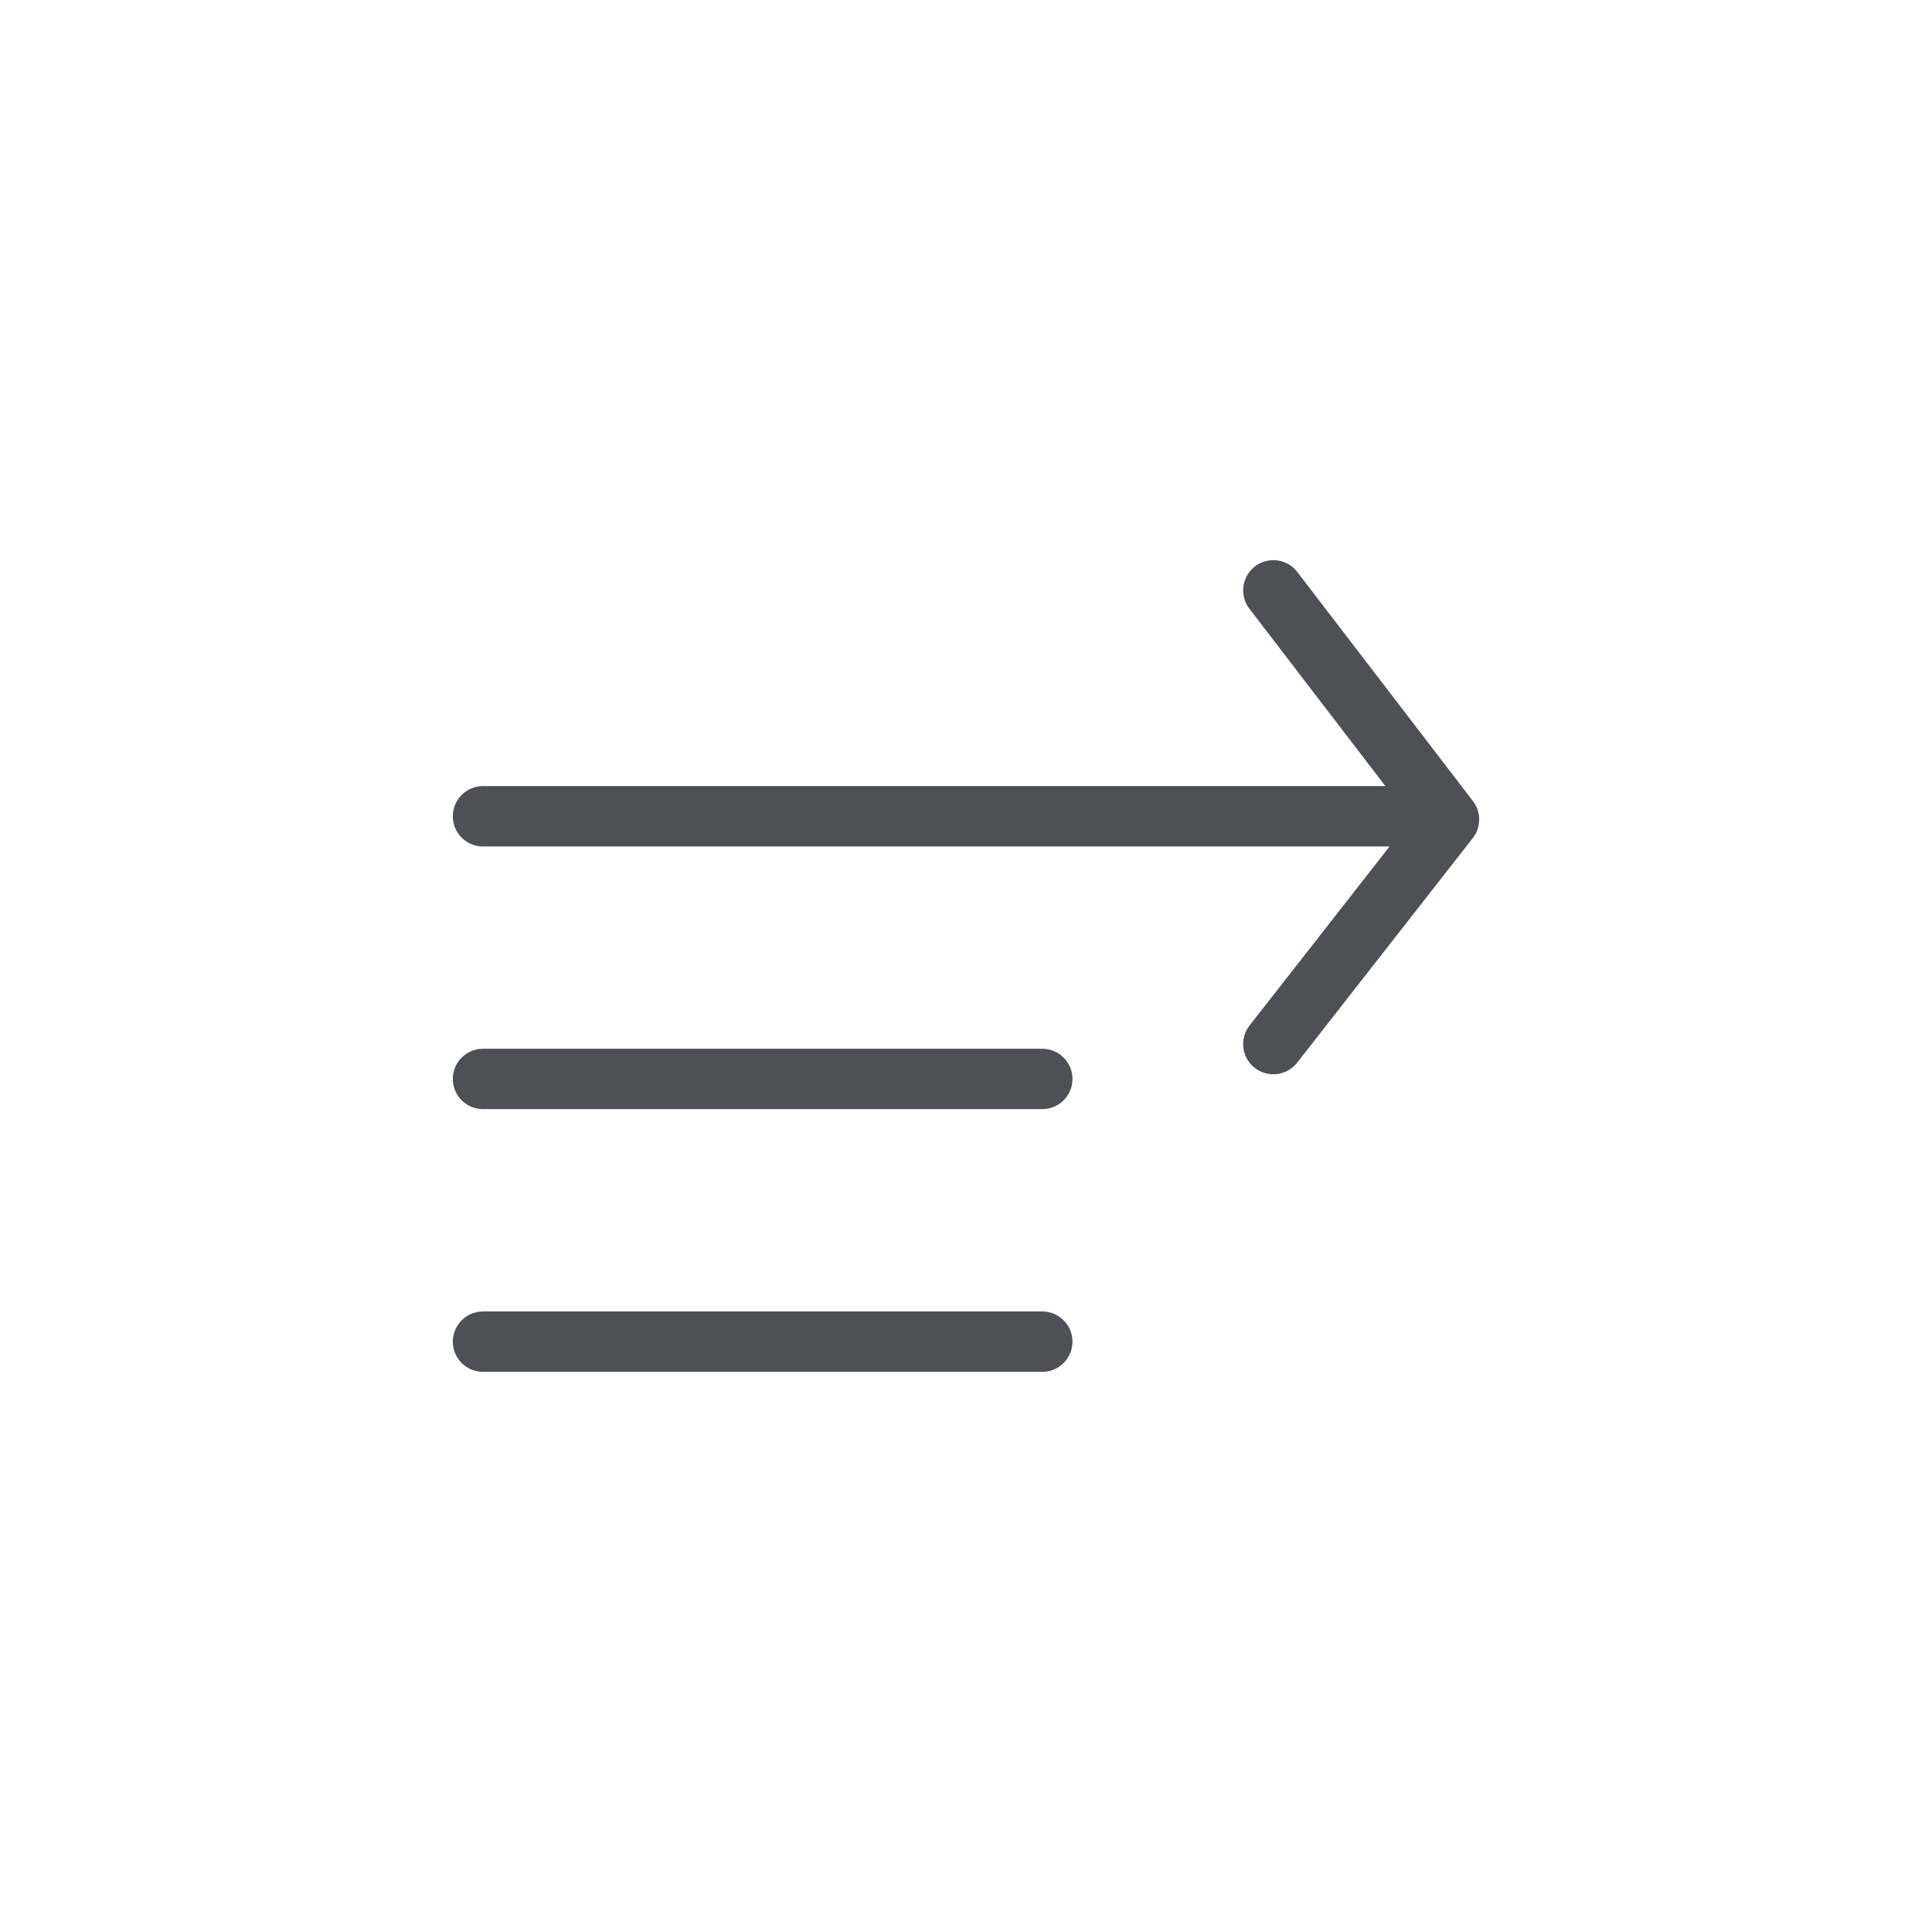 <svg width="48" height="48" viewBox="0 0 48 48" fill="none" xmlns="http://www.w3.org/2000/svg">
  <path
    d="M25.895 26.806L12 26.806M25.895 33.333H12M34.737 20.28L12 20.28M31.636 14.667L36 20.36L31.636 25.94"
    stroke="#4D5157" stroke-width="1.5" stroke-linecap="round" stroke-linejoin="round" />
</svg>
